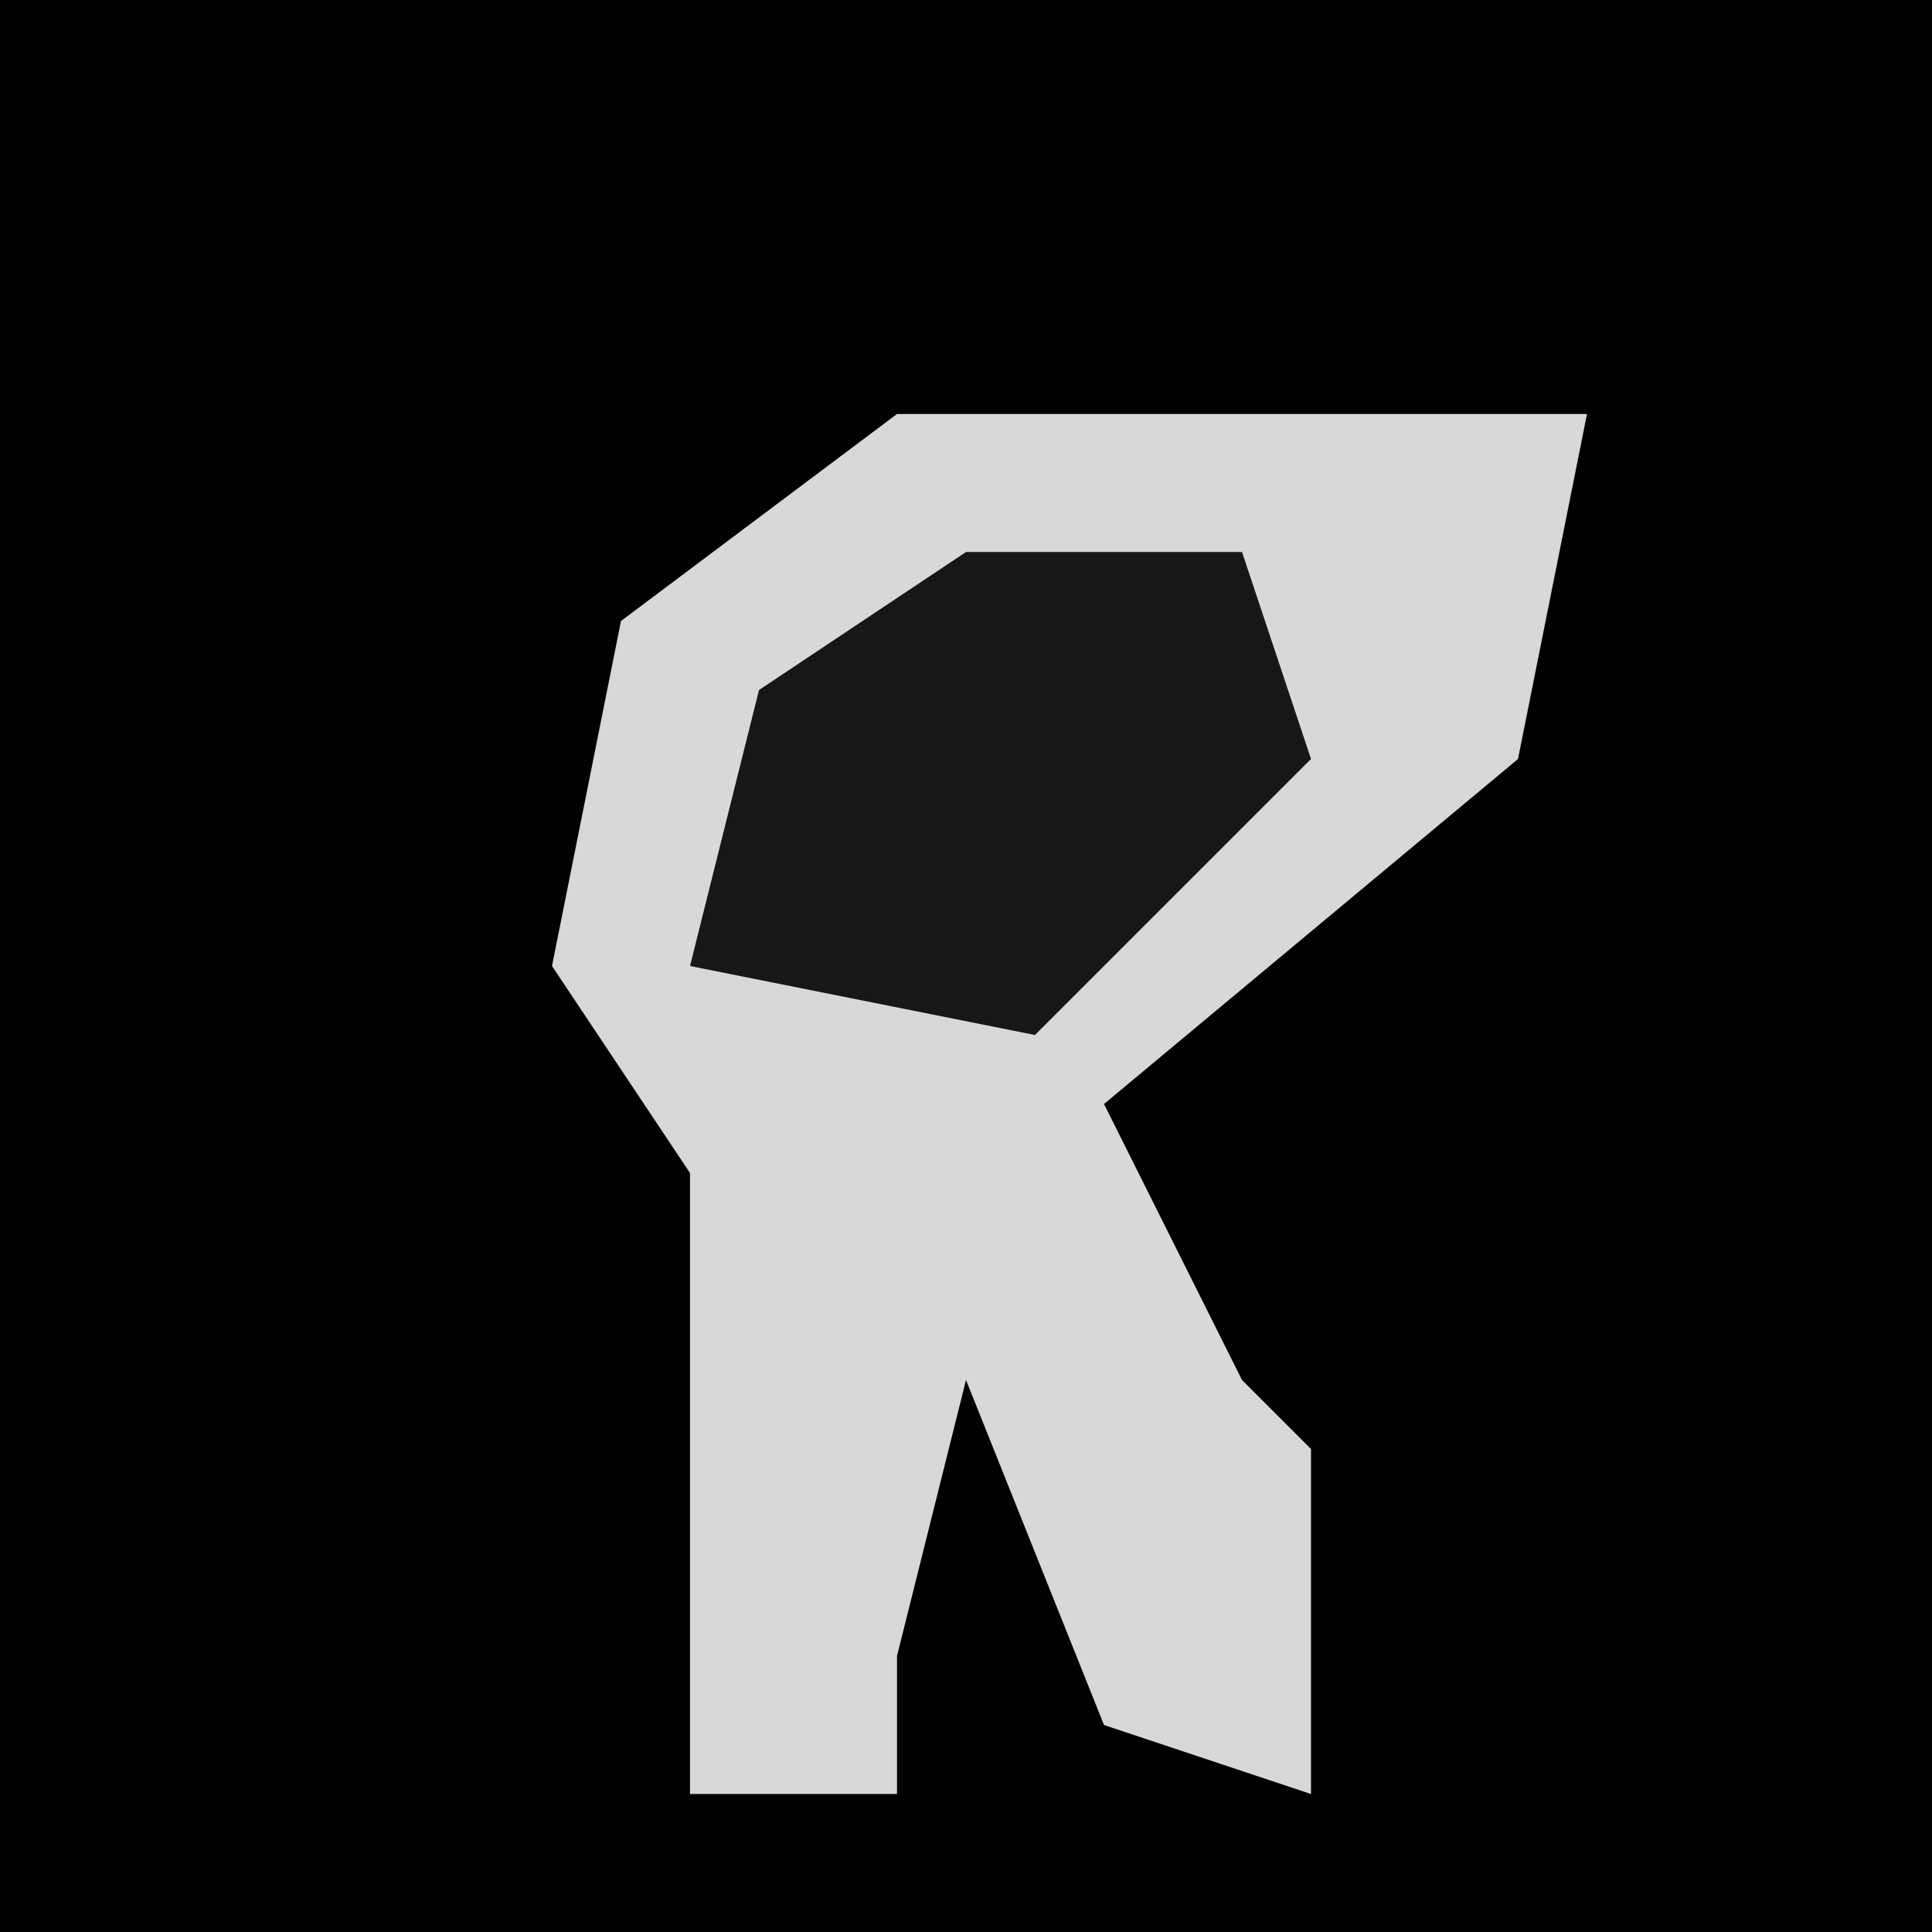 <?xml version="1.0" encoding="UTF-8"?>
<svg version="1.1" xmlns="http://www.w3.org/2000/svg" width="28" height="28">
<path d="M0,0 L28,0 L28,28 L0,28 Z " fill="#010101" transform="translate(0,0)"/>
<path d="M0,0 L10,0 L9,5 L3,10 L5,14 L6,15 L6,20 L3,19 L1,14 L0,18 L0,20 L-3,20 L-3,11 L-5,8 L-4,3 Z " fill="#D8D8D8" transform="translate(13,6)"/>
<path d="M0,0 L4,0 L5,3 L1,7 L-4,6 L-3,2 Z " fill="#171717" transform="translate(14,8)"/>
</svg>
